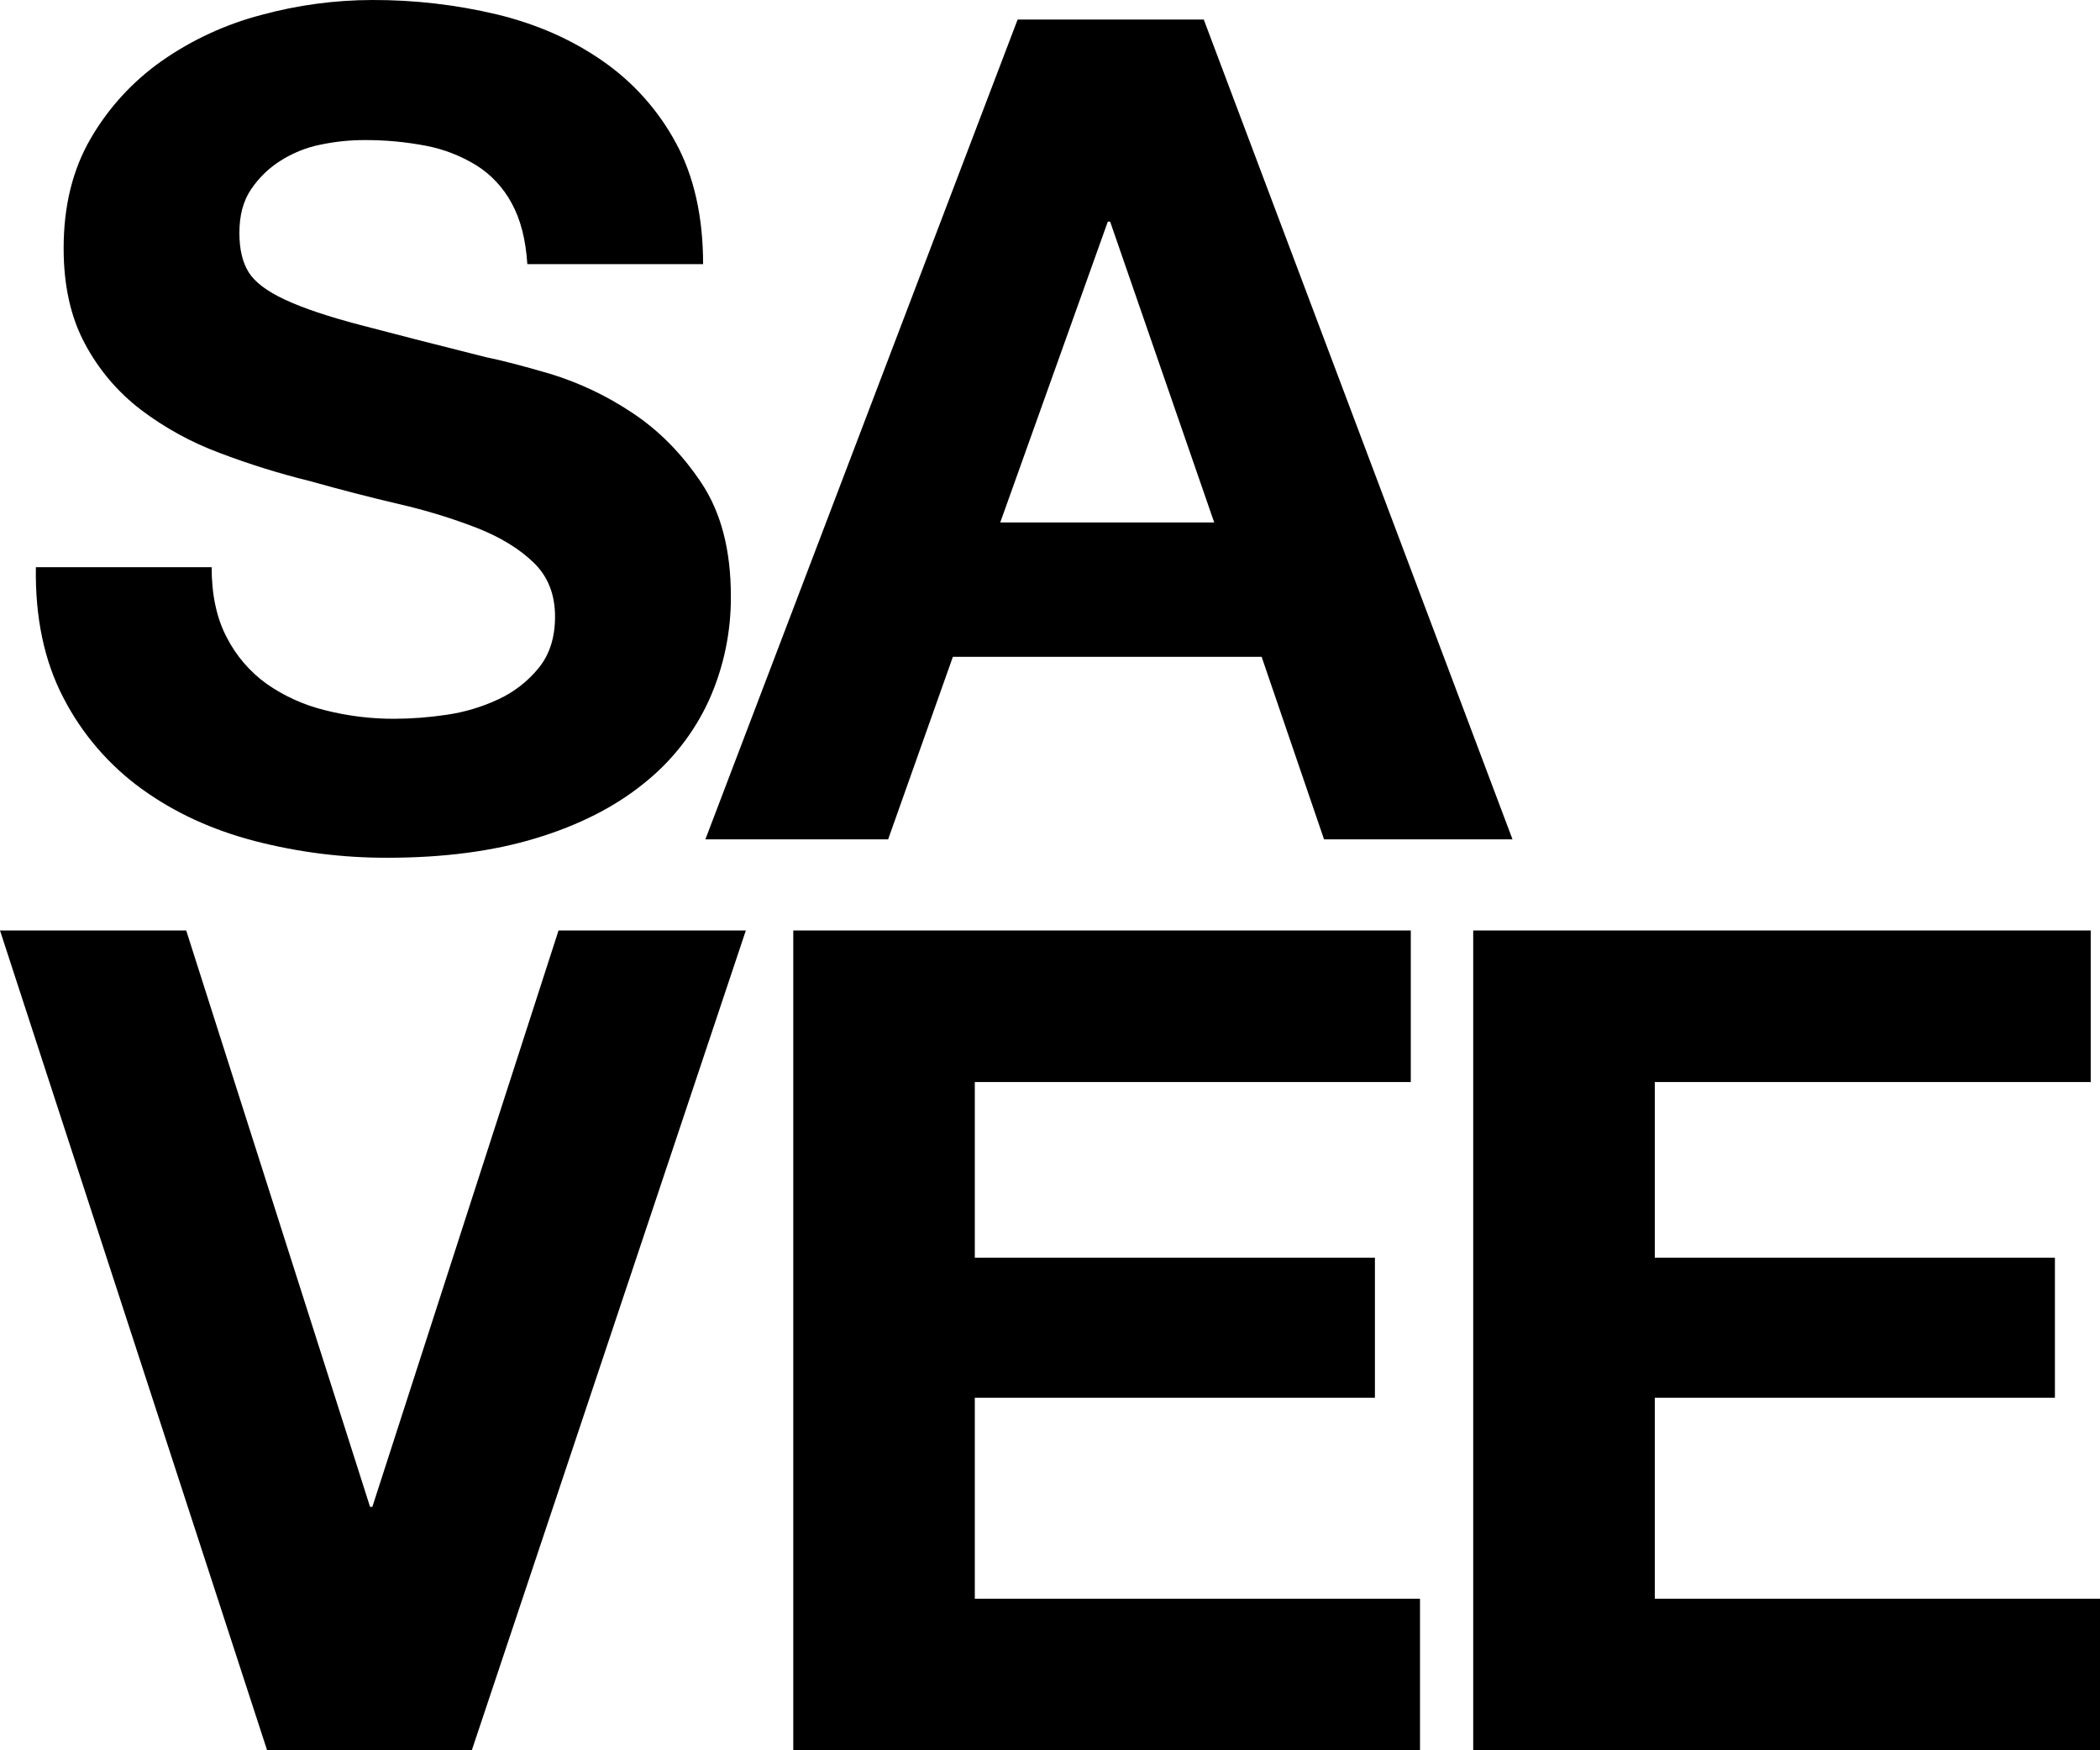 <?xml version="1.0" ?>
<svg xmlns="http://www.w3.org/2000/svg"  viewBox="0 0 36 30" version="1.1">
	
	
	<g id="Page-1" stroke="none" stroke-width="1" fill="none" fill-rule="evenodd">
		
		
		<g id="logo" fill="#000000">
			
			
			<path d="M3.886,10.923 C4.047,11.239 4.281,11.512 4.569,11.72 C4.872,11.932 5.211,12.085 5.571,12.173 C5.959,12.272 6.359,12.321 6.76,12.32 C7.059,12.319 7.357,12.296 7.652,12.252 C7.961,12.208 8.262,12.118 8.544,11.986 C8.814,11.861 9.052,11.675 9.238,11.445 C9.423,11.215 9.515,10.923 9.515,10.569 C9.515,10.188 9.393,9.88 9.149,9.644 C8.904,9.407 8.584,9.211 8.187,9.053 C7.749,8.883 7.298,8.745 6.839,8.64 C6.337,8.522 5.828,8.391 5.313,8.246 C4.788,8.117 4.272,7.956 3.767,7.764 C3.284,7.585 2.829,7.336 2.419,7.026 C2.02,6.722 1.692,6.336 1.457,5.894 C1.213,5.442 1.09,4.894 1.091,4.251 C1.091,3.53 1.246,2.903 1.556,2.372 C1.861,1.846 2.277,1.393 2.775,1.043 C3.292,0.682 3.869,0.416 4.48,0.256 C5.1,0.087 5.74,0.001 6.383,5.59669e-05 C7.101,-0.002 7.816,0.08 8.514,0.246 C9.195,0.41 9.8,0.676 10.328,1.043 C10.854,1.407 11.285,1.889 11.587,2.45 C11.897,3.021 12.053,3.713 12.053,4.527 L9.04,4.527 C9.013,4.107 8.924,3.759 8.772,3.484 C8.63,3.219 8.422,2.995 8.167,2.834 C7.903,2.672 7.611,2.558 7.305,2.499 C6.956,2.432 6.6,2.399 6.245,2.401 C5.991,2.401 5.739,2.428 5.491,2.48 C5.248,2.529 5.016,2.623 4.807,2.756 C4.606,2.883 4.434,3.051 4.302,3.248 C4.17,3.444 4.103,3.694 4.104,3.995 C4.104,4.271 4.156,4.494 4.262,4.665 C4.368,4.835 4.576,4.993 4.887,5.137 C5.197,5.282 5.626,5.426 6.175,5.57 C6.723,5.715 7.44,5.898 8.326,6.121 C8.59,6.174 8.957,6.269 9.426,6.406 C9.922,6.557 10.393,6.779 10.824,7.066 C11.286,7.368 11.686,7.771 12.023,8.276 C12.36,8.781 12.529,9.427 12.529,10.214 C12.534,10.831 12.406,11.442 12.152,12.006 C11.897,12.562 11.513,13.051 11.032,13.432 C10.536,13.833 9.922,14.144 9.188,14.367 C8.455,14.59 7.606,14.702 6.641,14.702 C5.875,14.704 5.112,14.608 4.371,14.416 C3.638,14.226 2.99,13.928 2.428,13.521 C1.866,13.114 1.408,12.581 1.09,11.966 C0.76,11.336 0.601,10.588 0.615,9.722 L3.628,9.722 C3.628,10.195 3.714,10.595 3.886,10.923 Z M20.815,8.955 L19.031,3.799 L18.991,3.799 L17.147,8.955 L20.815,8.955 L20.815,8.955 Z M20.636,0.335 L25.929,14.387 L22.698,14.387 L21.628,11.258 L16.335,11.258 L15.225,14.387 L12.092,14.387 L17.445,0.335 L20.637,0.335 L20.636,0.335 Z M4.579,30 L0,15.948 L3.192,15.948 L6.344,25.828 L6.383,25.828 L9.575,15.948 L12.786,15.948 L8.088,30 L4.579,30 L4.579,30 Z M24.185,15.948 L24.185,18.546 L16.711,18.546 L16.711,21.557 L23.57,21.557 L23.57,23.958 L16.711,23.958 L16.711,27.402 L24.343,27.402 L24.343,30 L13.599,30 L13.599,15.948 L24.185,15.948 L24.185,15.948 Z M35.841,15.948 L35.841,18.546 L28.368,18.546 L28.368,21.557 L35.227,21.557 L35.227,23.958 L28.368,23.958 L28.368,27.402 L36,27.402 L36,30 L25.255,30 L25.255,15.948 L35.841,15.948 L35.841,15.948 Z" id="Shape"/>
			
		
		</g>
		
	
	</g>
	

</svg>
